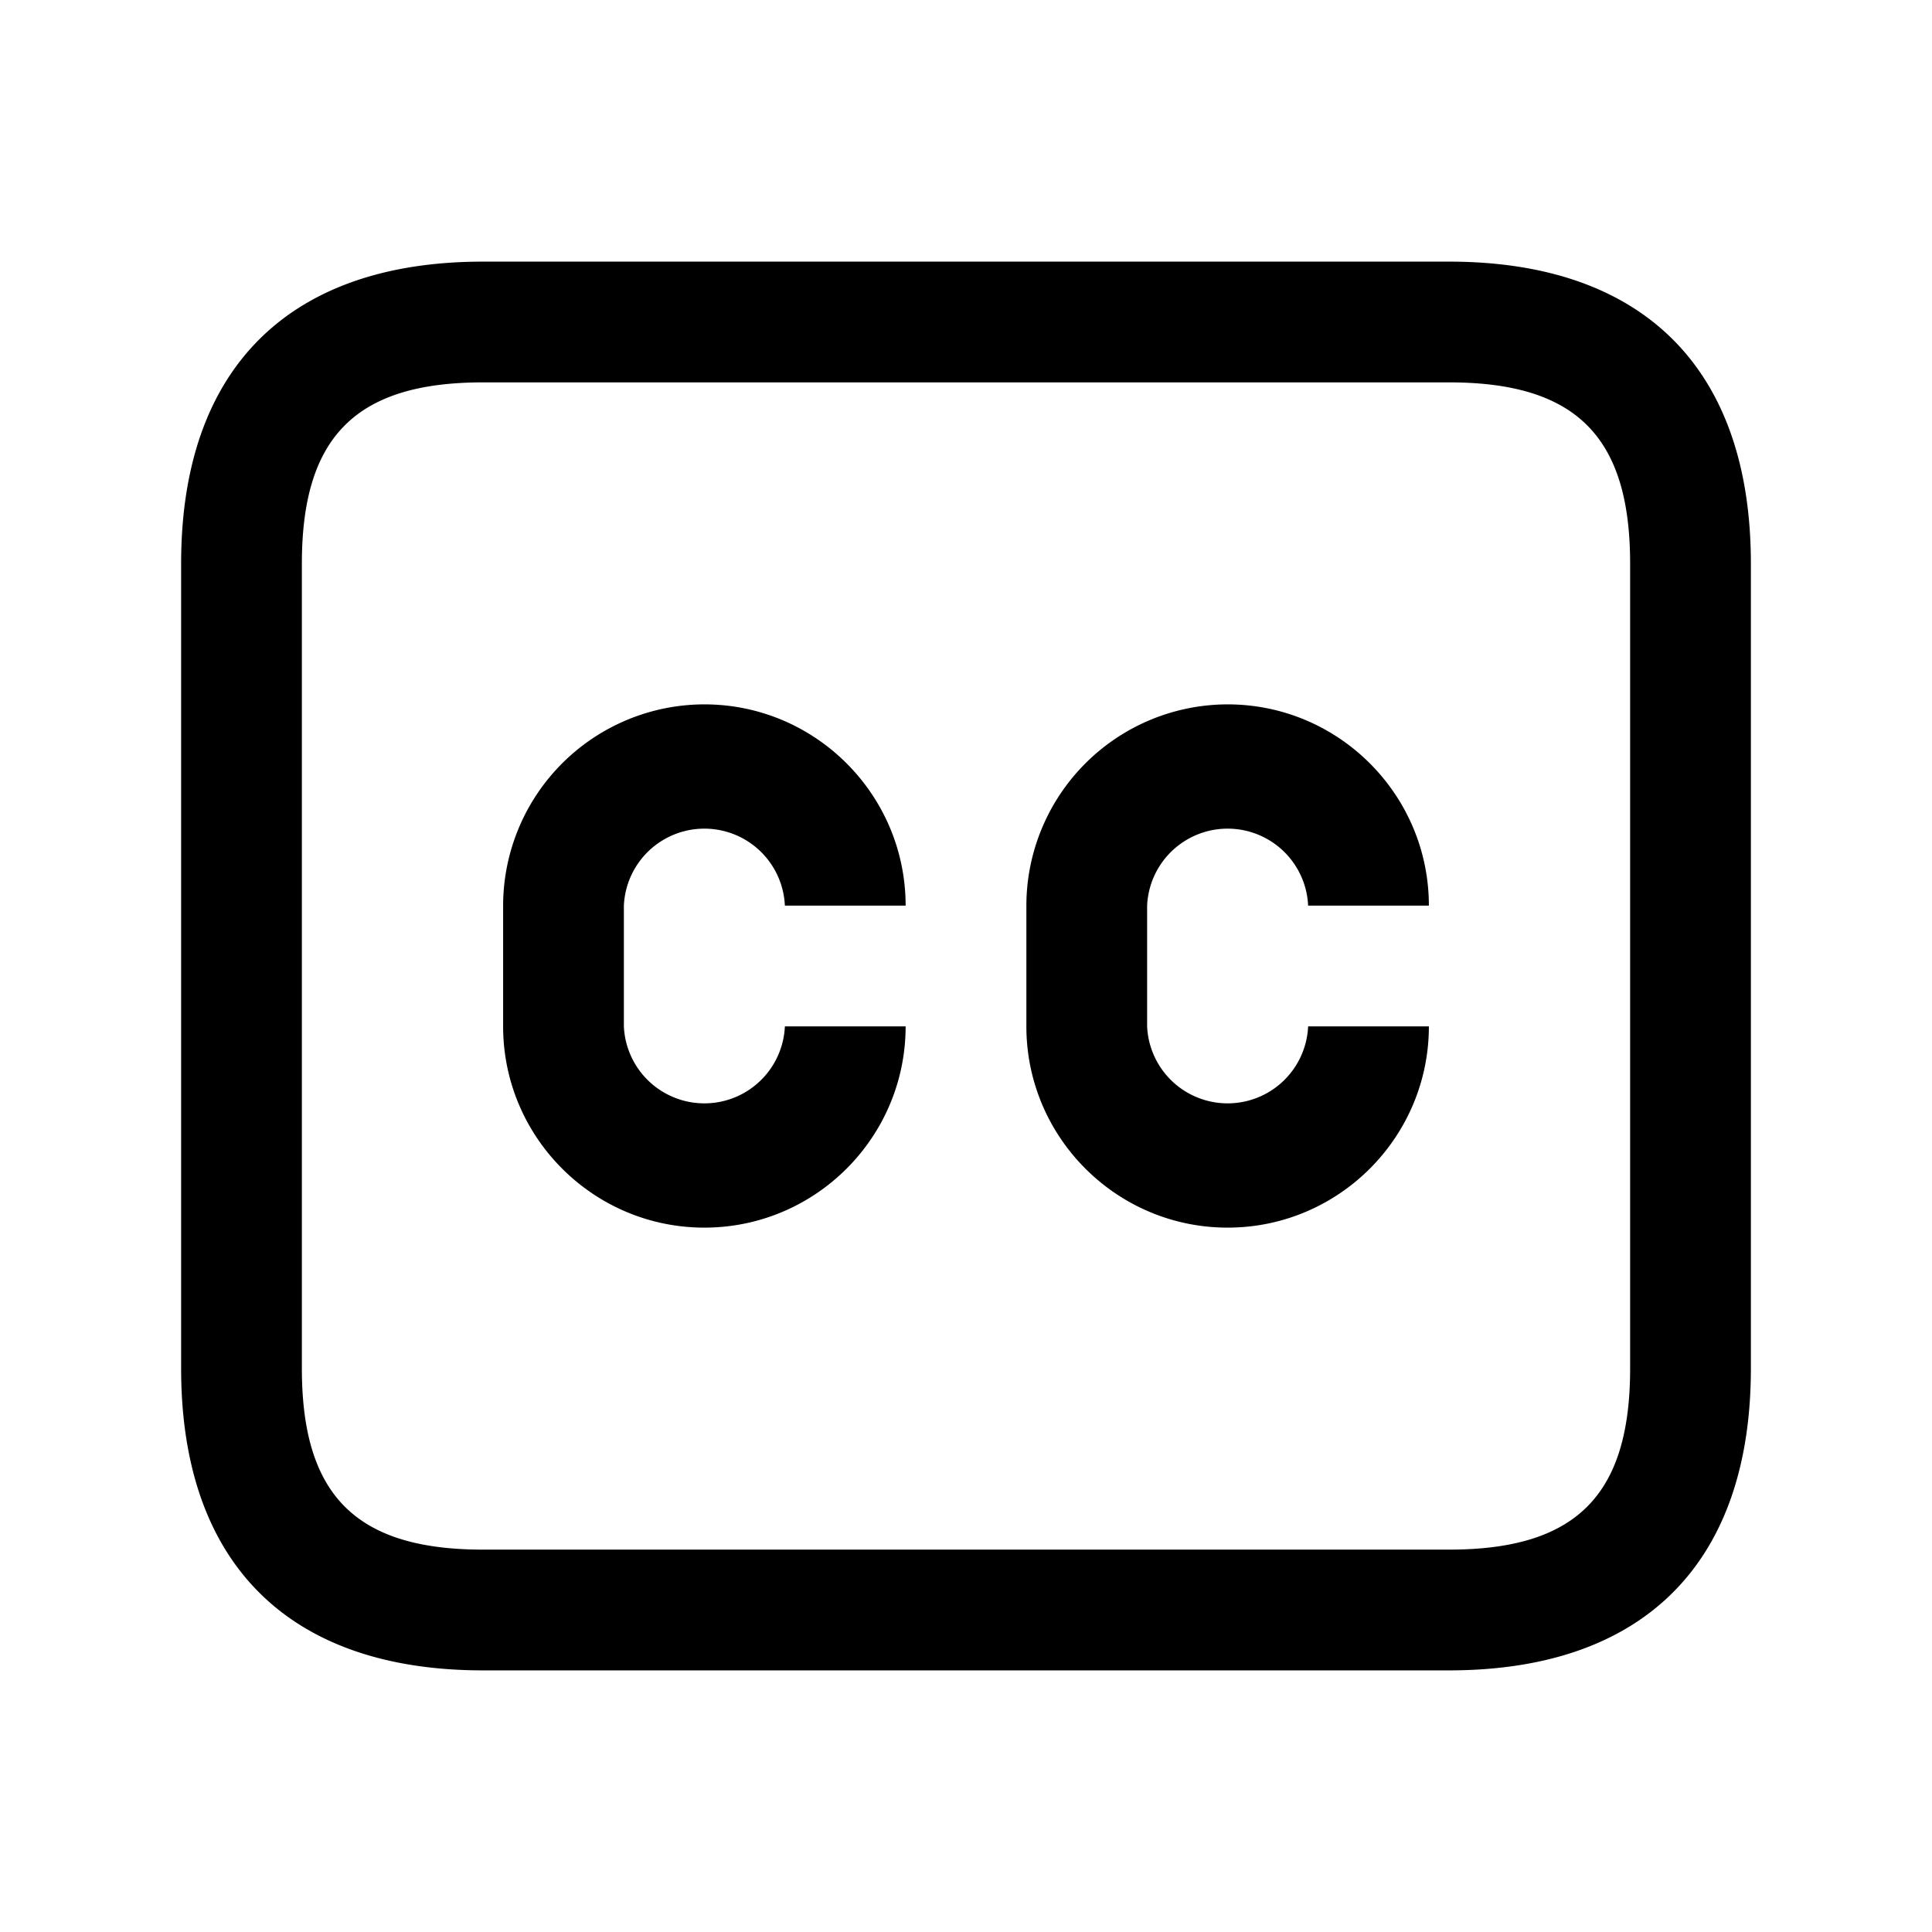<svg xmlns="http://www.w3.org/2000/svg" width="24" height="24" fill="none"><path fill="currentColor" d="M18 20.75H6c-2.418 0-3.75-1.332-3.75-3.75V7c0-2.418 1.332-3.75 3.75-3.75h12c2.418 0 3.75 1.332 3.75 3.75v10c0 2.418-1.332 3.75-3.75 3.75m-12-16c-1.577 0-2.25.673-2.25 2.25v10c0 1.577.673 2.25 2.25 2.25h12c1.577 0 2.25-.673 2.25-2.25V7c0-1.577-.673-2.25-2.25-2.25zm11.75 8h-1.5a1.001 1.001 0 0 1-2 0v-1.5a1.001 1.001 0 0 1 2 0h1.5c0-1.378-1.121-2.5-2.5-2.5a2.503 2.503 0 0 0-2.5 2.5v1.5c0 1.378 1.121 2.5 2.5 2.5s2.5-1.122 2.5-2.5m-6.5 0h-1.5a1.001 1.001 0 0 1-2 0v-1.5a1.001 1.001 0 0 1 2 0h1.5c0-1.378-1.121-2.5-2.5-2.5a2.503 2.503 0 0 0-2.5 2.5v1.5c0 1.378 1.121 2.5 2.5 2.5s2.5-1.122 2.5-2.5"/></svg>